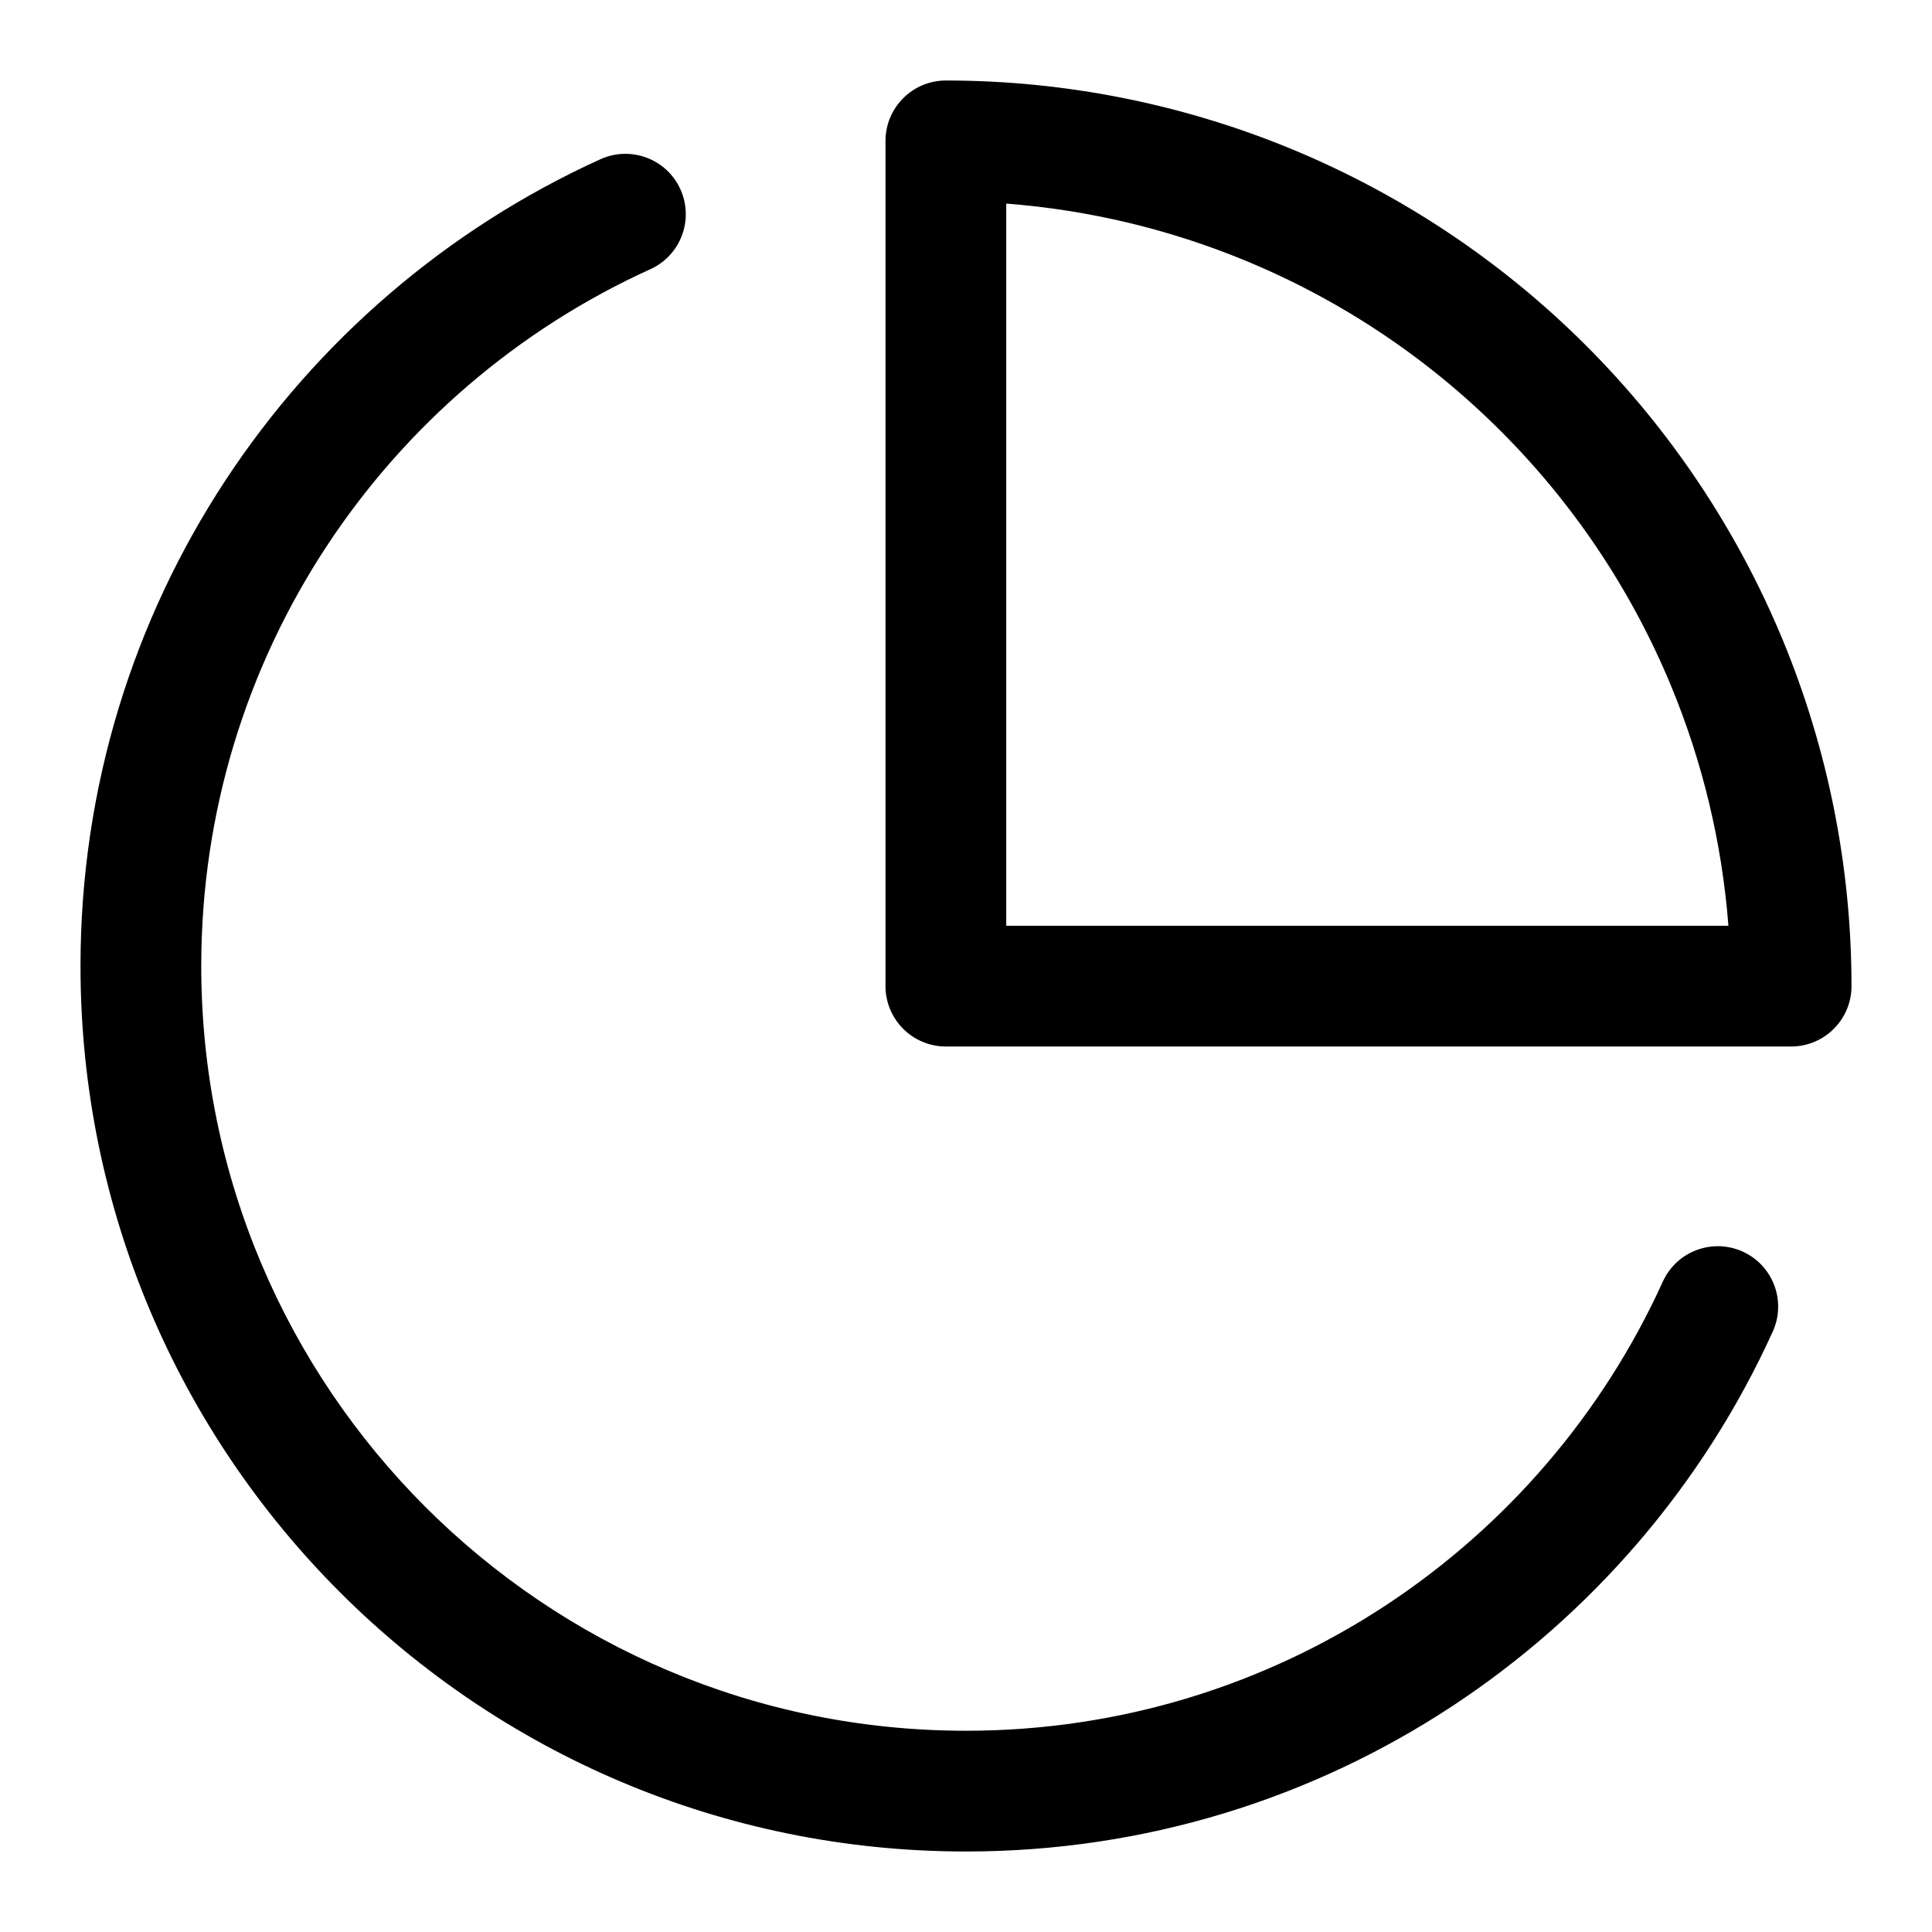 <svg width="24" height="24" viewBox="0 0 24 24" fill="none" xmlns="http://www.w3.org/2000/svg">
<g id="size=24">
<g id="Path">
<path fill-rule="evenodd" clip-rule="evenodd" d="M11.75 1C11.551 1 11.36 1.079 11.22 1.22C11.079 1.36 11 1.551 11 1.75V12.25C11 12.664 11.336 13 11.75 13H22.25C22.664 13 23 12.664 23 12.25C23 10.773 22.709 9.31 22.144 7.945C21.578 6.58 20.75 5.34 19.705 4.295C18.66 3.25 17.42 2.422 16.055 1.856C14.69 1.291 13.227 1 11.75 1ZM12.5 11.5V2.529C13.524 2.608 14.53 2.848 15.481 3.242C16.664 3.732 17.739 4.45 18.644 5.356C19.55 6.261 20.268 7.336 20.758 8.519C21.152 9.47 21.392 10.476 21.471 11.5H12.5Z" fill="#000001"/>
<path d="M8.079 3.344C8.456 3.173 8.623 2.729 8.452 2.351C8.281 1.974 7.837 1.807 7.459 1.978C3.651 3.706 1 7.543 1 12C1 18.075 5.925 23 12 23C16.457 23 20.294 20.349 22.022 16.541C22.193 16.164 22.026 15.719 21.649 15.548C21.272 15.377 20.827 15.544 20.656 15.921C19.162 19.213 15.847 21.5 12 21.5C6.753 21.5 2.5 17.247 2.5 12C2.5 8.153 4.787 4.838 8.079 3.344Z" fill="#000001"/>
</g>
</g>
</svg>
